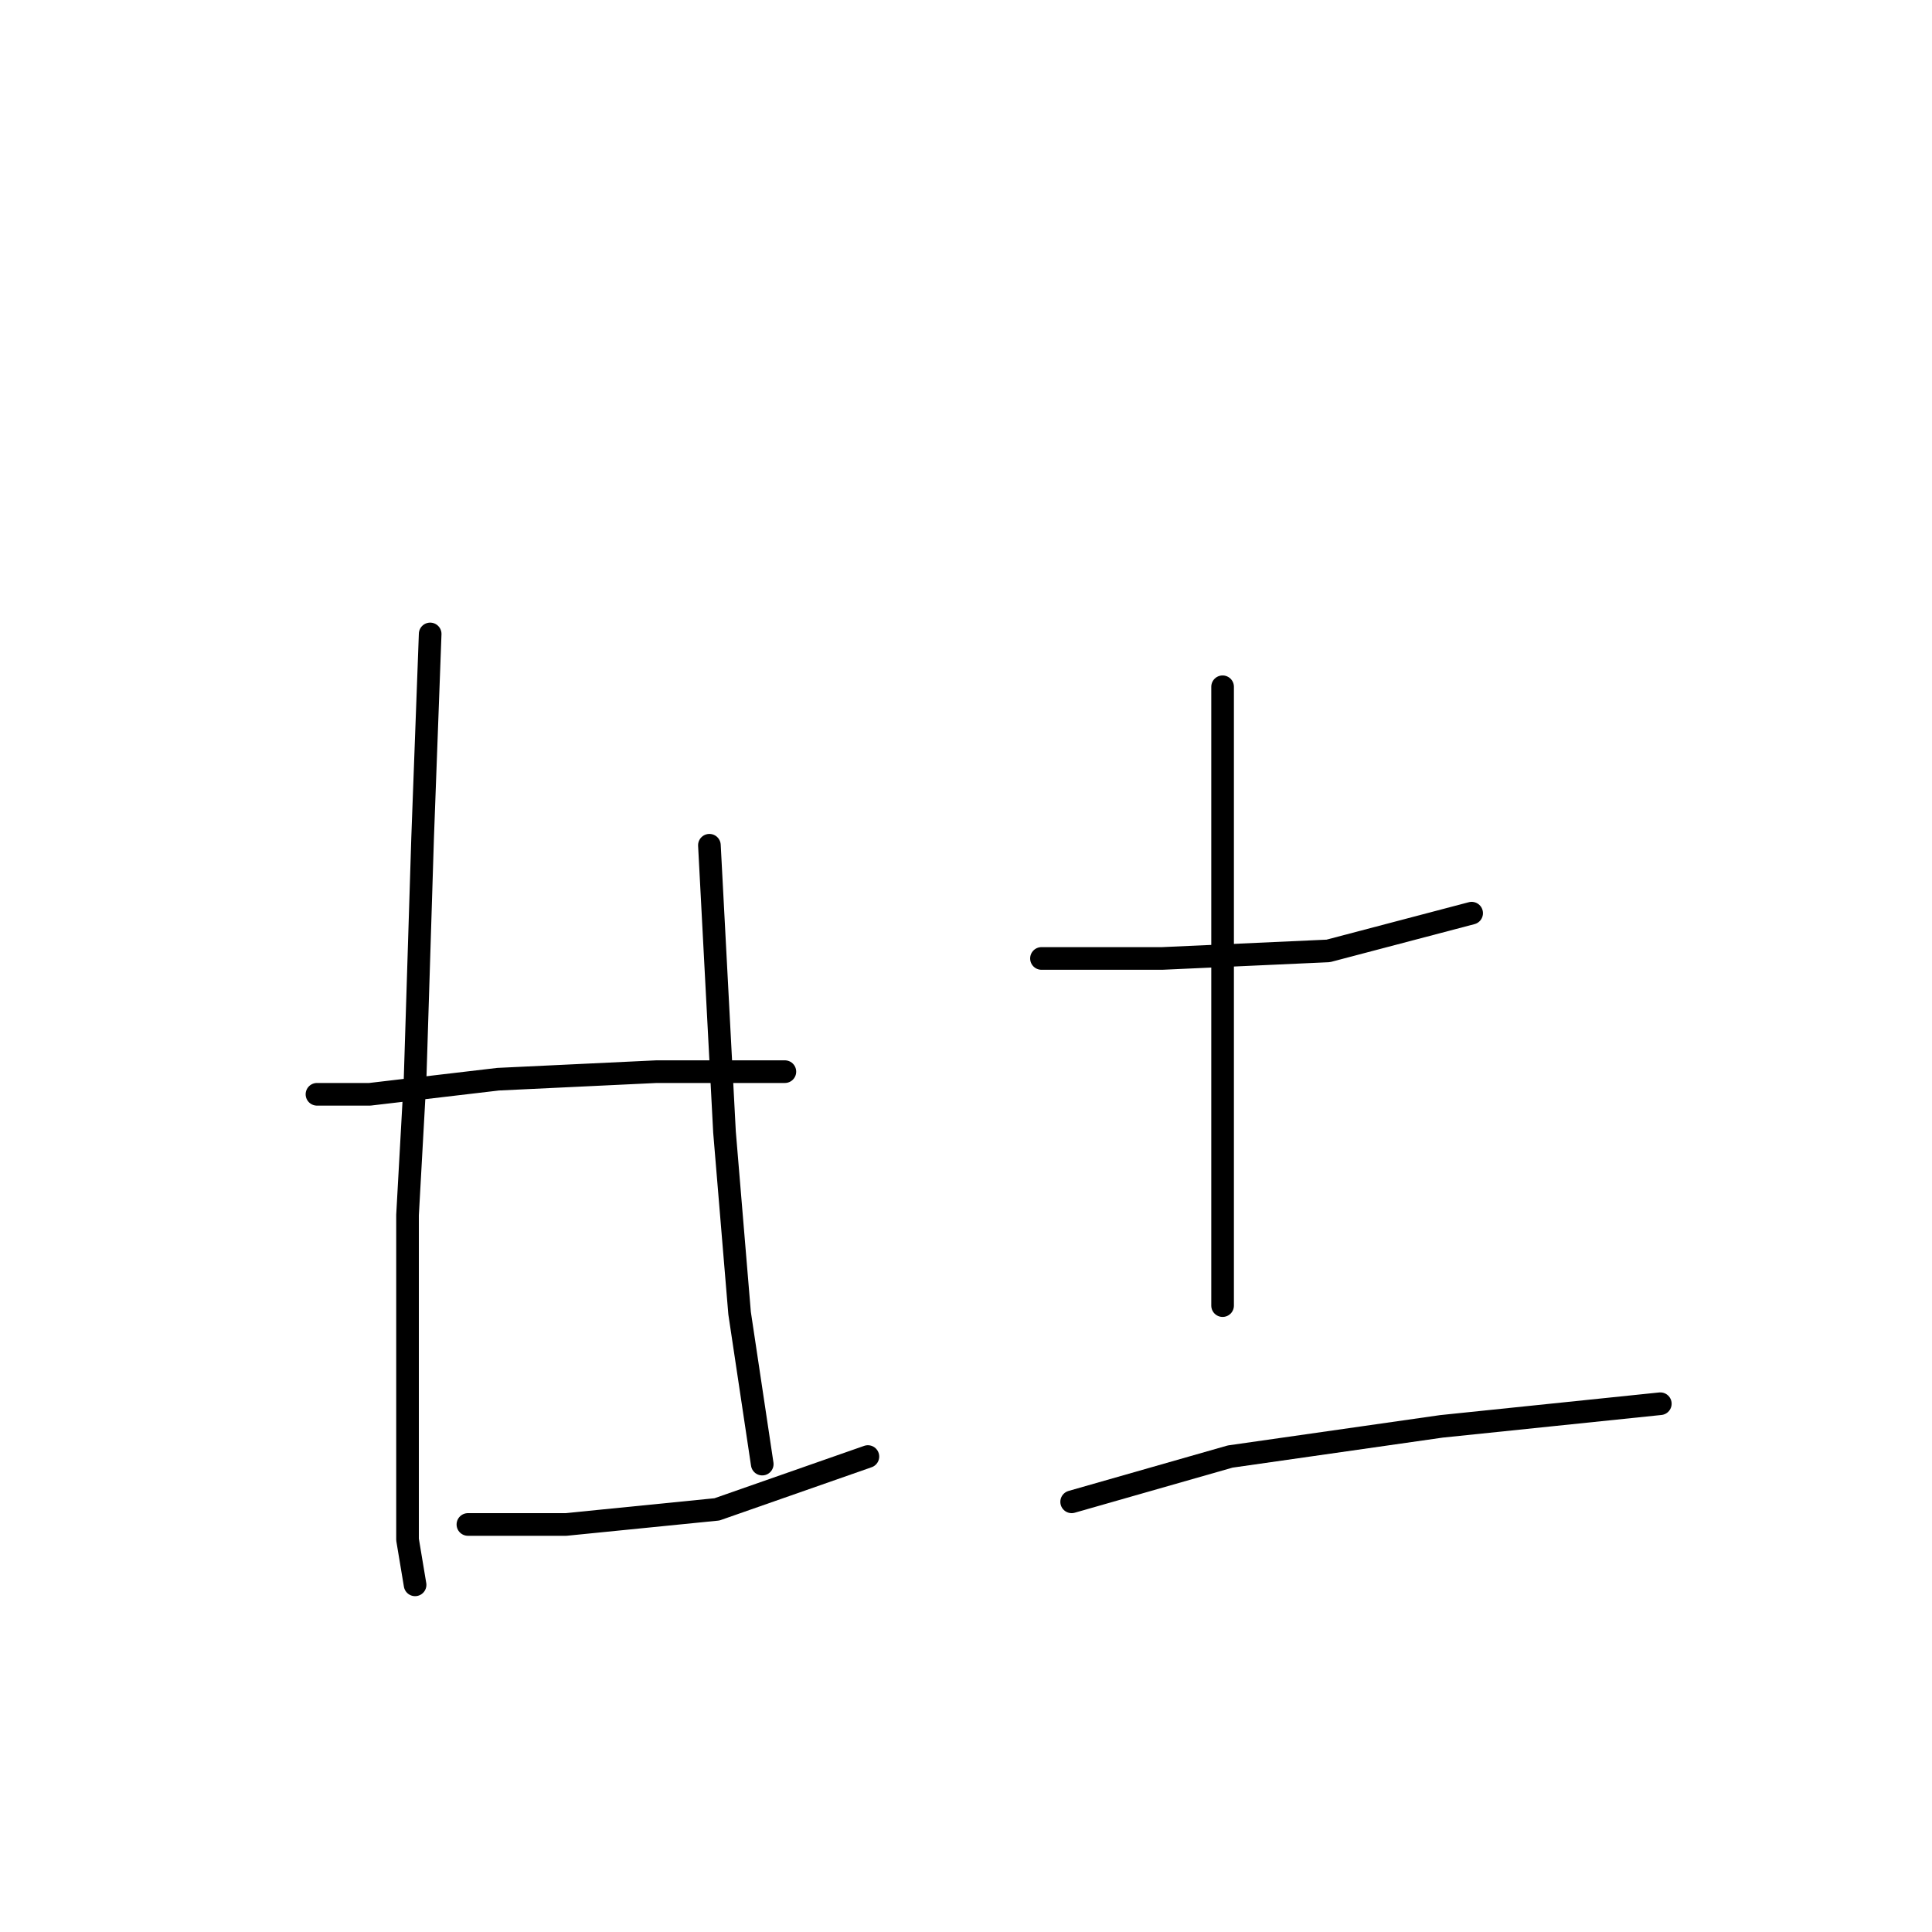 <?xml version="1.0" standalone="no"?>
    <svg width="256" height="256" xmlns="http://www.w3.org/2000/svg" version="1.1">
    <polyline stroke="black" stroke-width="3" stroke-linecap="round" fill="transparent" stroke-linejoin="round" points="57 84 56 111 55 143 54 161 54 186 54 204 55 210 55 210 " />
        <polyline stroke="black" stroke-width="3" stroke-linecap="round" fill="transparent" stroke-linejoin="round" points="94 112 96 150 98 174 101 194 101 194 " />
        <polyline stroke="black" stroke-width="3" stroke-linecap="round" fill="transparent" stroke-linejoin="round" points="42 145 49 145 66 143 87 142 97 142 104 142 104 142 " />
        <polyline stroke="black" stroke-width="3" stroke-linecap="round" fill="transparent" stroke-linejoin="round" points="62 202 75 202 95 200 115 193 115 193 " />
        <polyline stroke="black" stroke-width="3" stroke-linecap="round" fill="transparent" stroke-linejoin="round" points="138 127 154 127 176 126 195 121 195 121 " />
        <polyline stroke="black" stroke-width="3" stroke-linecap="round" fill="transparent" stroke-linejoin="round" points="162 91 162 117 162 148 162 173 162 173 " />
        <polyline stroke="black" stroke-width="3" stroke-linecap="round" fill="transparent" stroke-linejoin="round" points="142 199 163 193 191 189 220 186 220 186 " />
        </svg>